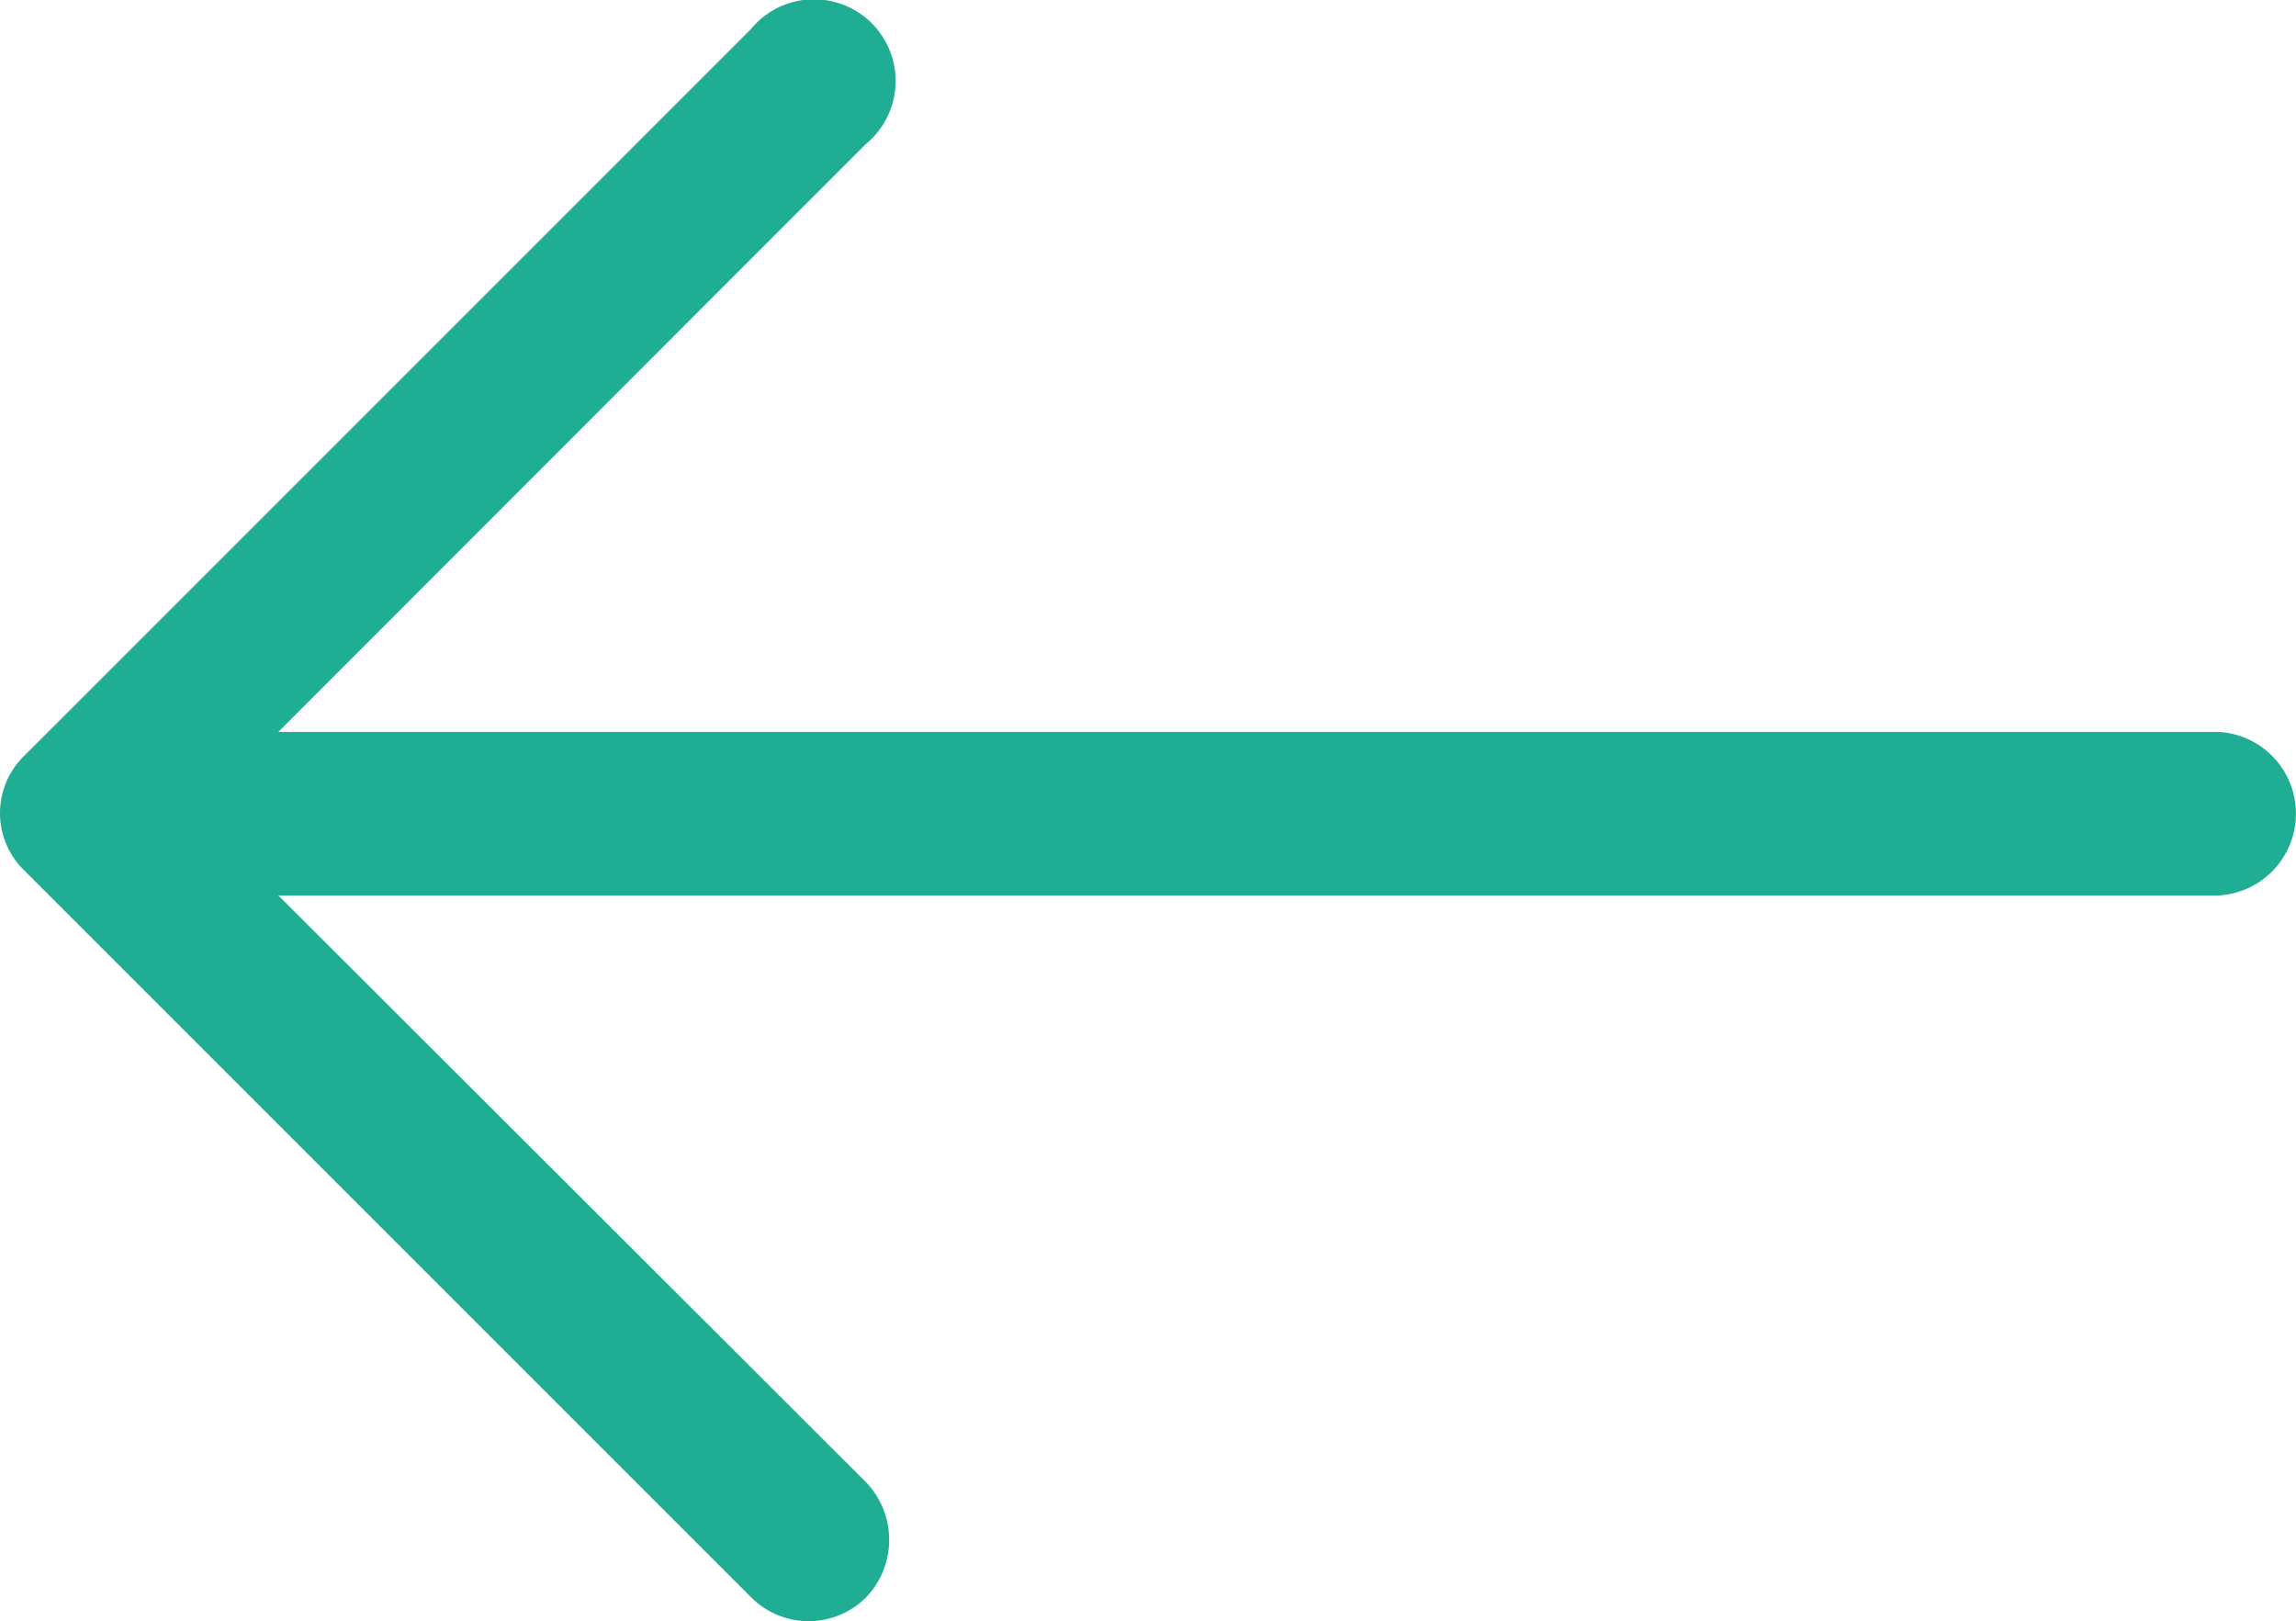 <svg id="noun_Arrow_3134190" xmlns="http://www.w3.org/2000/svg" width="29.21" height="20.626" viewBox="0 0 29.21 20.626">
  <path id="Path_49316" data-name="Path 49316" d="M9.707,15A1.039,1.039,0,1,1,11.17,16.46L3.7,23.935H28.382a1.042,1.042,0,0,1,0,2.081H3.7l7.478,7.466a1.059,1.059,0,0,1,0,1.463,1.033,1.033,0,0,1-1.463,0L.47,25.7a1.016,1.016,0,0,1,0-1.463Z" transform="translate(-0.159 -14.624)" fill="#1fae93"/>
</svg>
